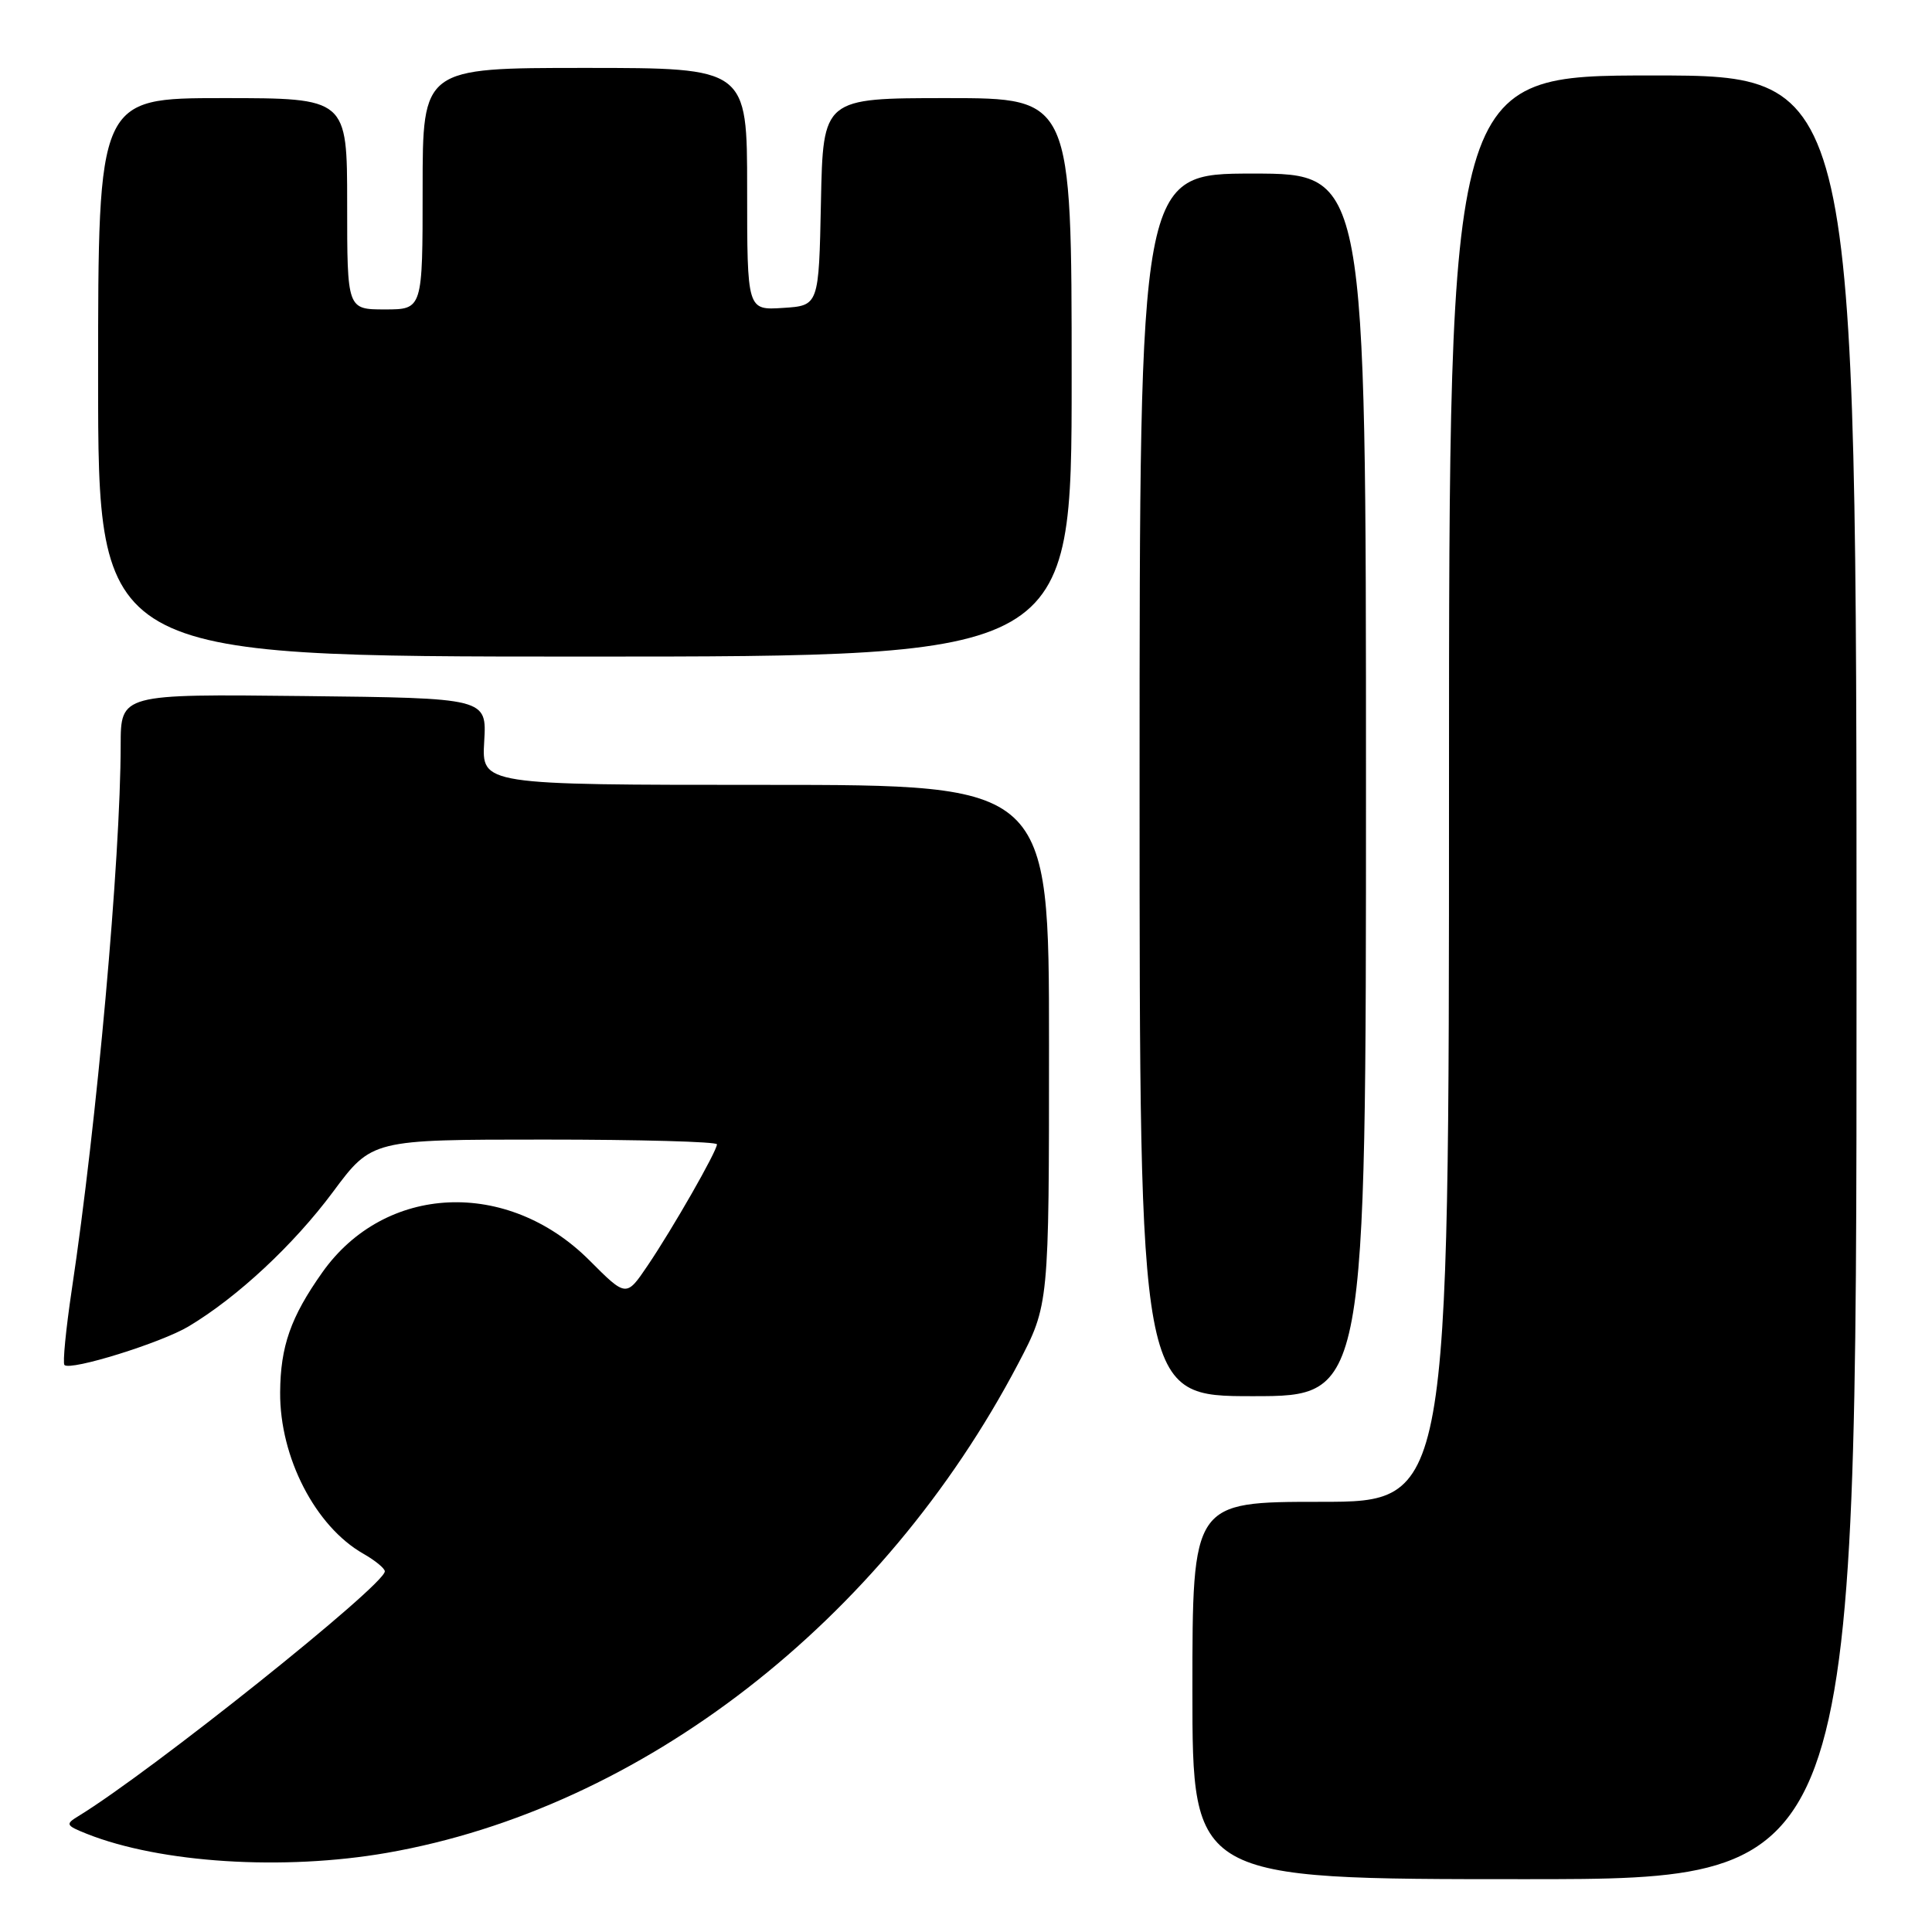 <?xml version="1.0" encoding="UTF-8" standalone="no"?>
<!DOCTYPE svg PUBLIC "-//W3C//DTD SVG 1.1//EN" "http://www.w3.org/Graphics/SVG/1.1/DTD/svg11.dtd" >
<svg xmlns="http://www.w3.org/2000/svg" xmlns:xlink="http://www.w3.org/1999/xlink" version="1.1" viewBox="0 0 256 256">
 <g >
 <path fill="currentColor"
d=" M 246.00 129.50 C 246.00 10.00 246.00 10.00 219.00 10.00 C 192.00 10.00 192.00 10.00 192.00 104.50 C 192.00 199.00 192.00 199.00 175.00 199.00 C 158.00 199.00 158.00 199.00 158.00 224.00 C 158.00 249.00 158.00 249.00 202.00 249.00 C 246.00 249.00 246.00 249.00 246.00 129.50 Z  M 51.28 245.51 C 85.03 239.62 116.95 214.88 134.91 180.70 C 139.00 172.90 139.00 172.90 139.00 138.45 C 139.00 104.00 139.00 104.00 101.41 104.00 C 63.82 104.00 63.82 104.00 64.16 98.25 C 64.50 92.50 64.50 92.50 40.25 92.23 C 16.00 91.96 16.00 91.96 15.99 98.73 C 15.97 113.87 12.83 148.82 9.51 170.90 C 8.73 176.14 8.29 180.62 8.54 180.87 C 9.34 181.67 21.37 177.93 25.00 175.75 C 31.47 171.88 38.91 164.94 44.11 157.95 C 49.27 151.00 49.27 151.00 72.14 151.00 C 84.71 151.00 95.00 151.28 95.00 151.63 C 95.00 152.53 89.15 162.77 85.82 167.69 C 82.98 171.89 82.98 171.89 78.10 167.00 C 67.23 156.13 51.00 156.87 42.70 168.61 C 38.52 174.52 37.16 178.39 37.12 184.50 C 37.06 193.10 41.79 202.27 48.15 205.88 C 49.71 206.77 50.99 207.82 50.99 208.21 C 51.01 210.01 20.00 234.78 10.38 240.65 C 8.64 241.71 8.72 241.88 11.50 242.99 C 21.26 246.87 37.56 247.90 51.28 245.51 Z  M 181.00 104.00 C 181.00 23.00 181.00 23.00 166.00 23.00 C 151.00 23.00 151.00 23.00 151.00 104.00 C 151.00 185.00 151.00 185.00 166.00 185.00 C 181.00 185.00 181.00 185.00 181.00 104.00 Z  M 142.00 50.00 C 142.00 13.00 142.00 13.00 125.53 13.00 C 109.06 13.00 109.06 13.00 108.78 26.75 C 108.50 40.50 108.50 40.50 103.75 40.80 C 99.00 41.11 99.00 41.11 99.00 25.05 C 99.00 9.00 99.00 9.00 77.50 9.00 C 56.00 9.00 56.00 9.00 56.00 25.00 C 56.00 41.00 56.00 41.00 51.00 41.00 C 46.00 41.00 46.00 41.00 46.00 27.00 C 46.00 13.00 46.00 13.00 29.50 13.00 C 13.00 13.00 13.00 13.00 13.00 50.00 C 13.00 87.00 13.00 87.00 77.50 87.00 C 142.00 87.00 142.00 87.00 142.00 50.00 Z "/>
</g>
</svg>